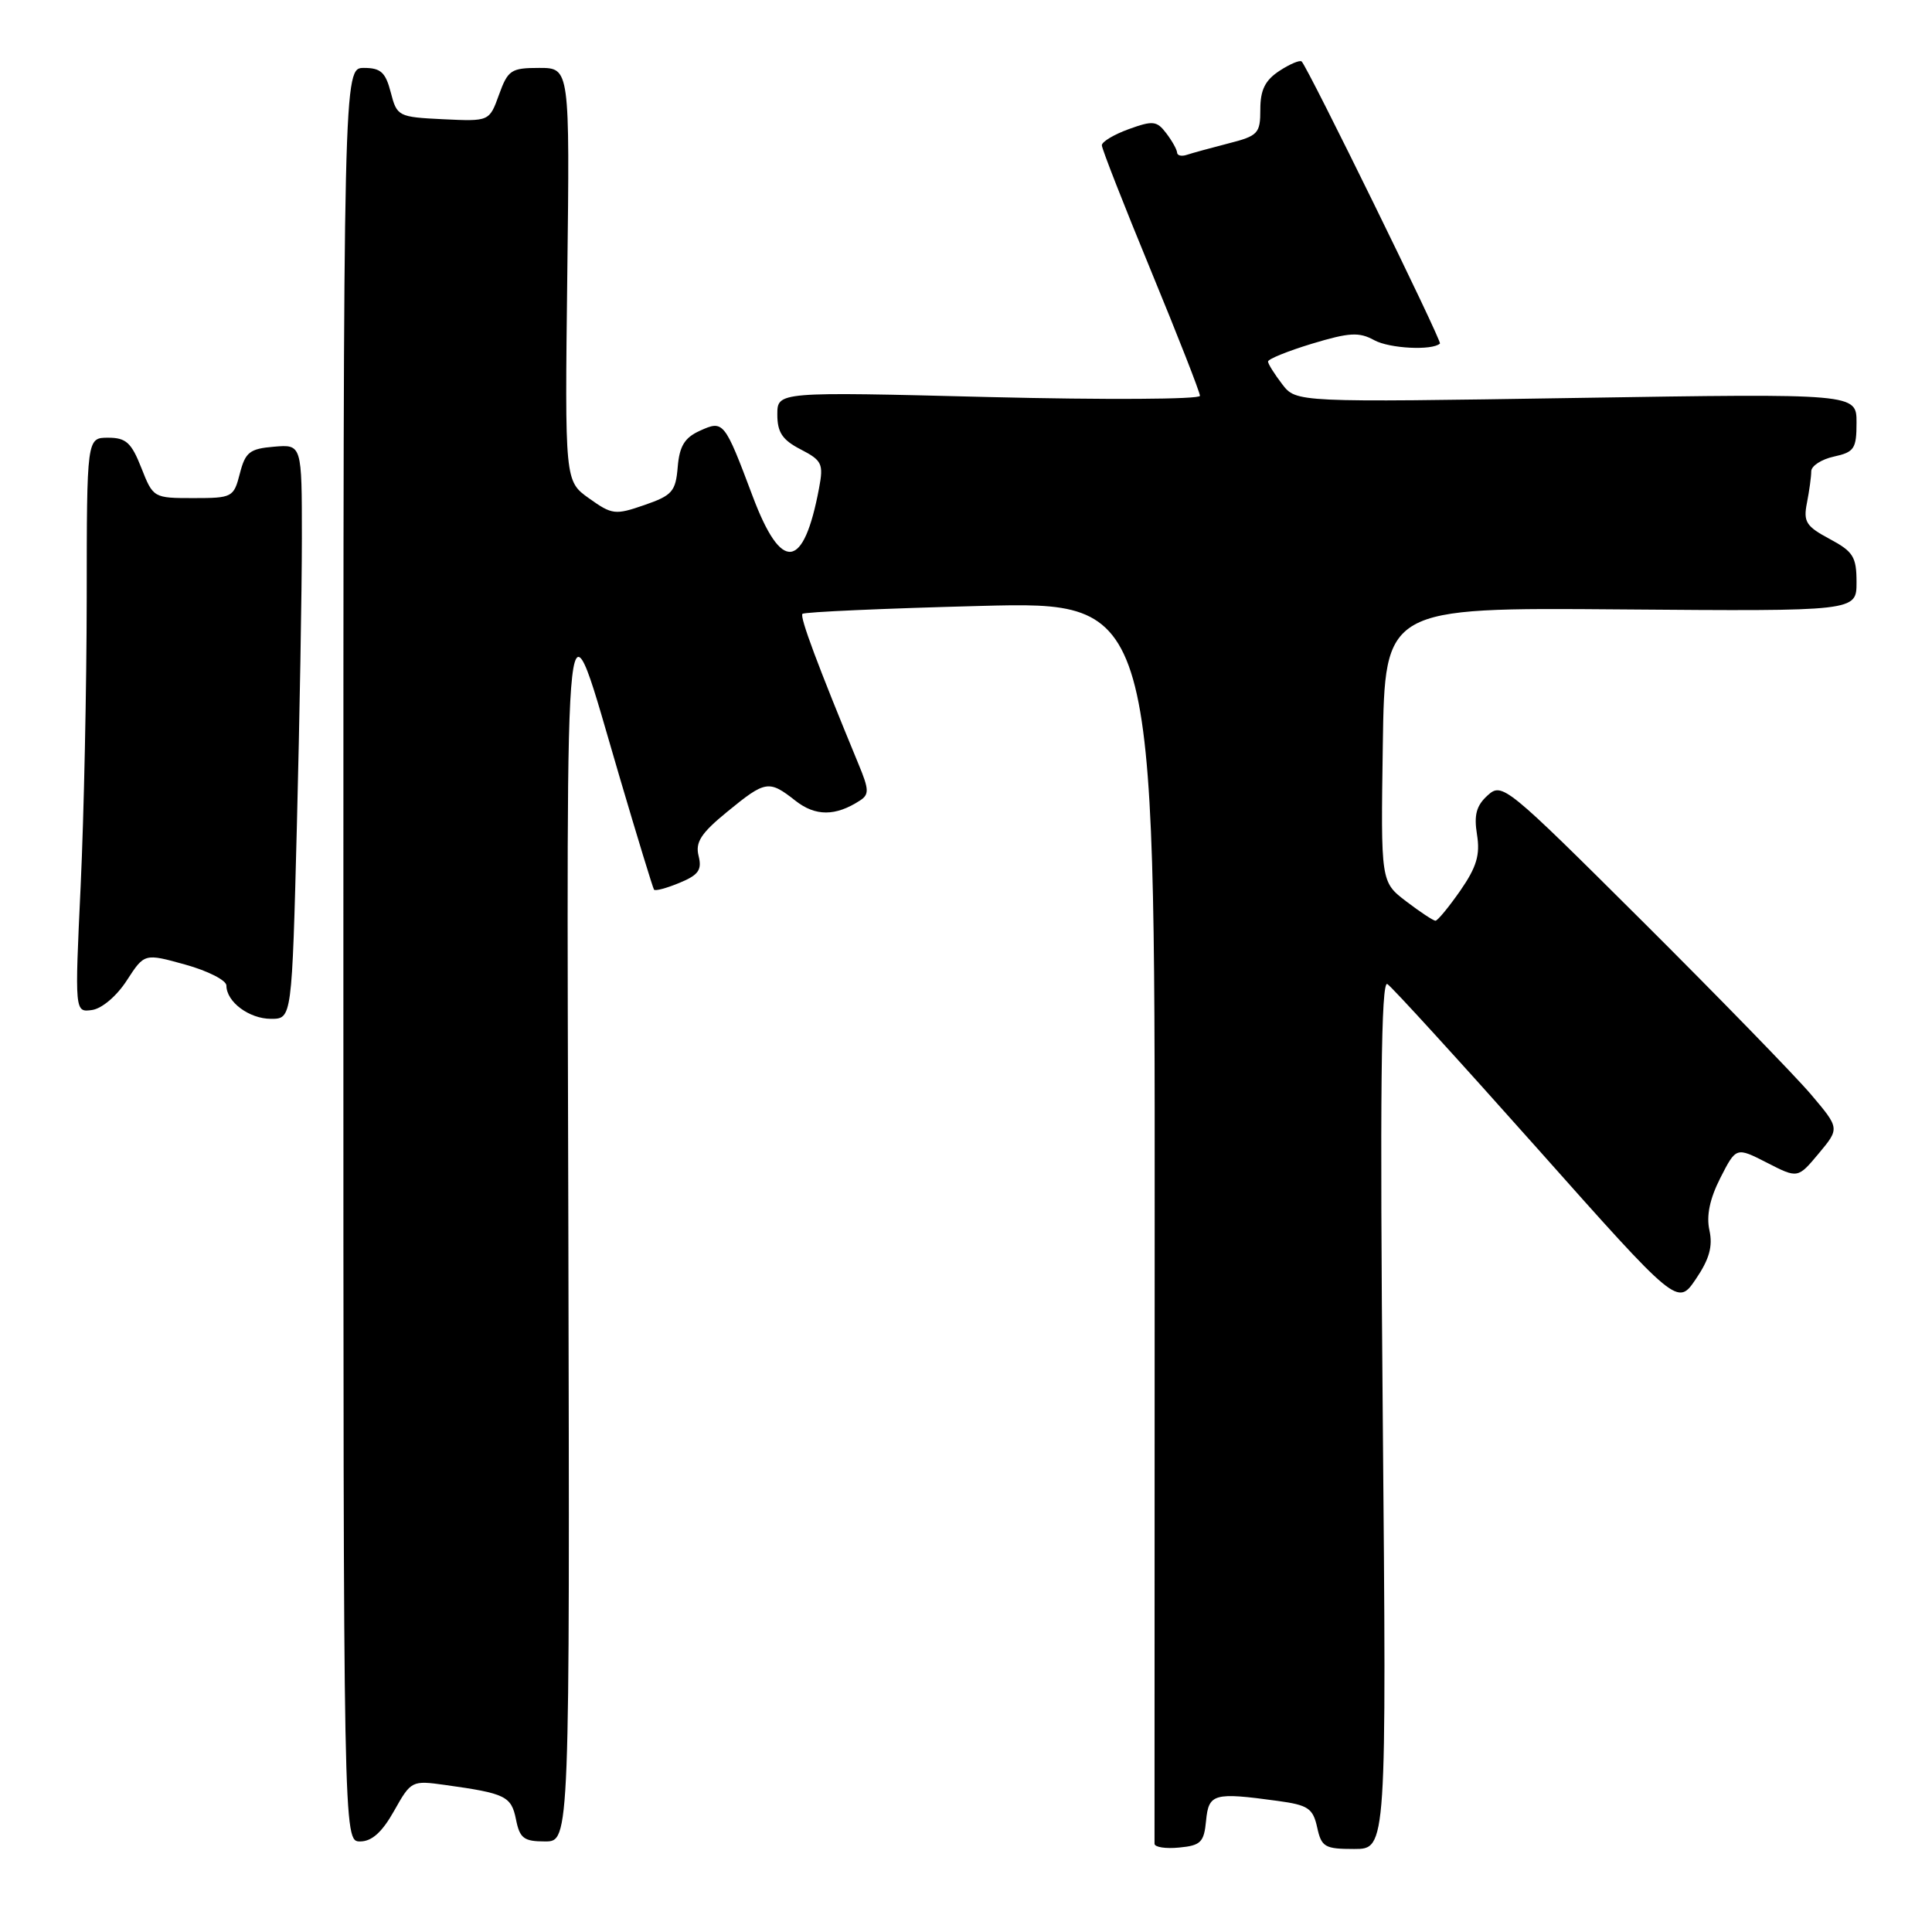 <?xml version="1.0" encoding="UTF-8" standalone="no"?>
<!DOCTYPE svg PUBLIC "-//W3C//DTD SVG 1.1//EN" "http://www.w3.org/Graphics/SVG/1.1/DTD/svg11.dtd" >
<svg xmlns="http://www.w3.org/2000/svg" xmlns:xlink="http://www.w3.org/1999/xlink" version="1.1" viewBox="0 0 256 256">
 <g >
 <path fill="currentColor"
d=" M 159.81 241.25 C 160.16 237.65 160.83 237.47 169.31 238.63 C 173.34 239.18 173.97 239.61 174.53 242.13 C 175.10 244.75 175.54 245.00 179.44 245.00 C 183.73 245.00 183.73 245.00 183.22 187.35 C 182.84 144.98 183.00 129.88 183.83 130.39 C 184.44 130.77 193.34 140.53 203.61 152.07 C 222.28 173.06 222.28 173.06 224.71 169.48 C 226.50 166.84 226.97 165.15 226.51 163.03 C 226.08 161.09 226.55 158.85 227.96 156.07 C 230.05 151.98 230.05 151.98 234.14 154.07 C 238.22 156.16 238.22 156.16 241.00 152.83 C 243.77 149.51 243.77 149.51 239.95 145.00 C 237.85 142.53 227.80 132.20 217.61 122.05 C 199.54 104.06 199.04 103.65 197.12 105.39 C 195.62 106.75 195.29 107.98 195.71 110.59 C 196.14 113.27 195.67 114.87 193.50 118.01 C 191.97 120.20 190.49 122.00 190.21 122.00 C 189.92 122.00 188.17 120.84 186.32 119.43 C 182.96 116.86 182.96 116.86 183.23 98.68 C 183.50 80.50 183.50 80.50 214.75 80.75 C 246.00 81.00 246.00 81.00 246.00 77.16 C 246.00 73.78 245.57 73.09 242.43 71.41 C 239.31 69.74 238.93 69.14 239.43 66.63 C 239.74 65.04 240.00 63.17 240.00 62.45 C 240.00 61.74 241.35 60.86 243.00 60.50 C 245.70 59.91 246.00 59.46 246.00 55.99 C 246.00 52.14 246.00 52.14 208.87 52.73 C 171.75 53.32 171.75 53.32 169.90 50.91 C 168.88 49.58 168.03 48.23 168.02 47.91 C 168.01 47.58 170.63 46.52 173.85 45.54 C 178.80 44.05 180.08 43.97 182.10 45.08 C 184.13 46.19 189.81 46.47 190.80 45.52 C 191.10 45.24 173.33 9.00 172.48 8.15 C 172.25 7.92 170.92 8.48 169.53 9.39 C 167.64 10.63 167.00 11.91 167.00 14.48 C 167.00 17.69 166.72 18.00 162.75 19.01 C 160.41 19.61 157.94 20.29 157.25 20.52 C 156.56 20.75 155.99 20.61 155.97 20.22 C 155.95 19.82 155.31 18.67 154.54 17.66 C 153.29 16.01 152.77 15.95 149.57 17.11 C 147.61 17.82 146.00 18.78 146.00 19.25 C 146.00 19.72 148.93 27.19 152.50 35.85 C 156.07 44.51 159.00 51.98 159.00 52.45 C 159.00 52.92 146.41 52.99 131.00 52.61 C 103.00 51.90 103.00 51.90 103.00 54.93 C 103.00 57.29 103.67 58.30 106.10 59.55 C 108.92 61.01 109.14 61.46 108.53 64.68 C 106.49 75.57 103.55 75.92 99.73 65.75 C 95.98 55.78 95.87 55.65 92.71 57.09 C 90.71 58.00 90.03 59.12 89.80 61.89 C 89.53 65.13 89.07 65.65 85.39 66.92 C 81.52 68.26 81.10 68.21 78.06 66.04 C 74.84 63.75 74.84 63.75 75.17 36.37 C 75.50 9.00 75.50 9.00 71.45 9.00 C 67.72 9.00 67.30 9.28 66.12 12.55 C 64.84 16.09 64.84 16.09 58.73 15.80 C 52.76 15.51 52.60 15.42 51.78 12.25 C 51.09 9.58 50.45 9.00 48.22 9.00 C 45.50 9.00 45.50 9.00 45.50 126.50 C 45.50 244.00 45.50 244.00 47.72 244.00 C 49.27 244.00 50.63 242.78 52.22 239.95 C 54.47 235.95 54.56 235.90 59.00 236.52 C 66.98 237.63 67.75 238.00 68.37 241.08 C 68.87 243.59 69.41 244.00 72.22 244.00 C 75.50 244.00 75.50 244.00 75.31 163.25 C 75.10 72.98 74.59 77.49 82.11 103.00 C 84.46 110.97 86.51 117.67 86.66 117.88 C 86.81 118.10 88.33 117.69 90.04 116.98 C 92.56 115.94 93.03 115.27 92.57 113.42 C 92.11 111.60 92.88 110.41 96.35 107.57 C 101.44 103.40 101.88 103.33 105.40 106.10 C 108.05 108.18 110.71 108.18 113.94 106.08 C 115.18 105.28 115.16 104.63 113.79 101.33 C 108.35 88.16 105.94 81.72 106.33 81.34 C 106.58 81.09 117.18 80.62 129.90 80.29 C 153.03 79.69 153.03 79.69 153.00 161.59 C 152.98 206.64 152.97 243.87 152.98 244.31 C 152.99 244.76 154.46 244.99 156.25 244.81 C 159.11 244.54 159.54 244.11 159.81 241.25 Z  M 39.34 109.34 C 39.70 95.22 40.00 78.10 40.00 71.28 C 40.00 58.88 40.00 58.88 36.31 59.19 C 33.08 59.46 32.51 59.91 31.78 62.75 C 30.97 65.90 30.79 66.00 25.62 66.00 C 20.35 66.00 20.29 65.97 18.73 62.00 C 17.41 58.65 16.70 58.00 14.33 58.00 C 11.50 58.00 11.50 58.00 11.49 79.25 C 11.48 90.94 11.12 108.07 10.69 117.33 C 9.90 134.15 9.90 134.15 12.20 133.83 C 13.51 133.64 15.48 131.97 16.81 129.90 C 19.14 126.31 19.14 126.31 24.57 127.82 C 27.56 128.65 30.00 129.90 30.00 130.59 C 30.00 132.75 33.01 135.00 35.91 135.00 C 38.68 135.00 38.68 135.00 39.34 109.34 Z "/>
</g>
</svg>